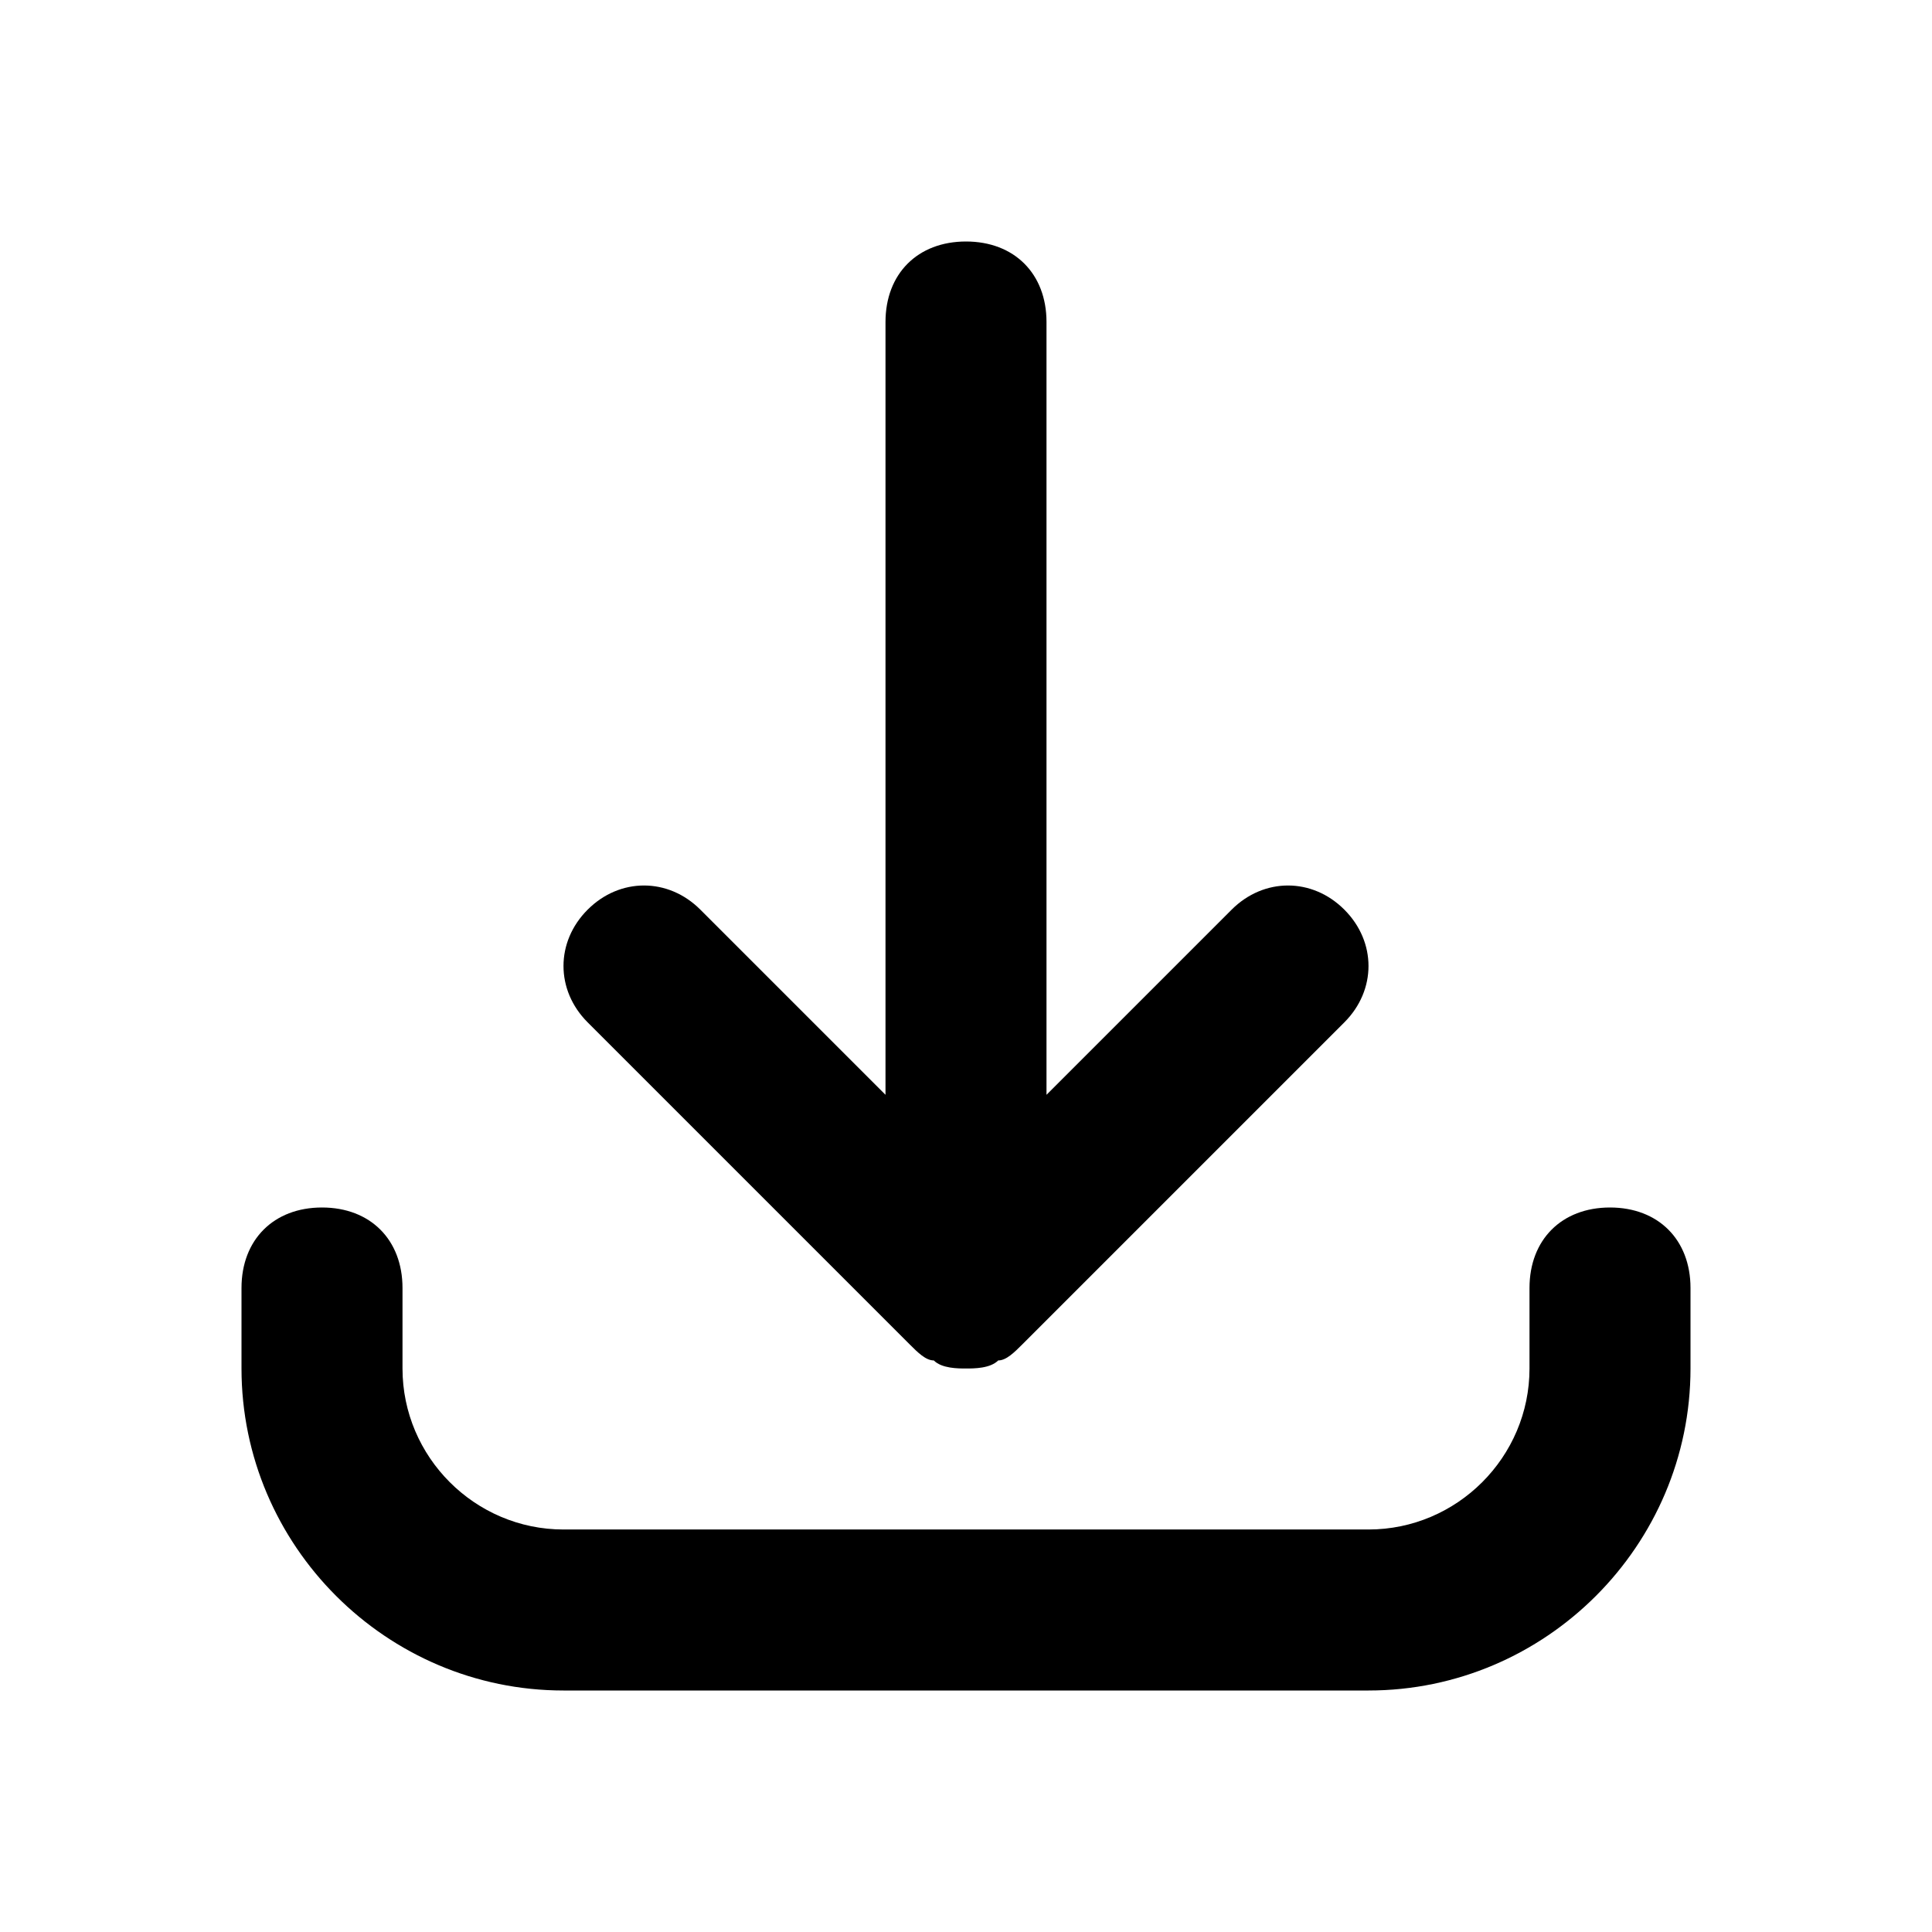 <svg xmlns="http://www.w3.org/2000/svg"
	 viewBox="0 0 24 24">
	<path d="M17,21H7c-2.2,0-4-1.8-4-4v-1c0-0.6,0.4-1,1-1s1,0.4,1,1v1c0,1.1,0.9,2,2,2h10c1.1,0,2-0.9,2-2v-1c0-0.6,0.4-1,1-1
		s1,0.4,1,1v1C21,19.2,19.2,21,17,21z M12,17c-0.1,0-0.3,0-0.4-0.1c-0.1,0-0.2-0.1-0.3-0.2h0c0,0,0,0,0,0h0c0,0,0,0,0,0c0,0,0,0,0,0
		l0,0c0,0,0,0,0,0c0,0,0,0,0,0c0,0,0,0,0,0l0,0l0,0l0,0l-4-4c-0.4-0.4-0.4-1,0-1.4c0.4-0.4,1-0.4,1.4,0l2.3,2.3V4c0-0.6,0.4-1,1-1
		s1,0.4,1,1v9.6l2.3-2.3c0.4-0.4,1-0.4,1.4,0c0.4,0.4,0.4,1,0,1.4l-4,4l0,0l0,0l0,0c0,0,0,0,0,0c0,0,0,0,0,0c0,0,0,0,0,0l0,0
		c0,0,0,0,0,0c0,0,0,0,0,0h0c0,0,0,0,0,0h0c0,0,0,0,0,0c0,0,0,0,0,0c0,0,0,0,0,0c-0.1,0.1-0.2,0.2-0.3,0.2C12.3,17,12.1,17,12,17z"
		/>

</svg>
